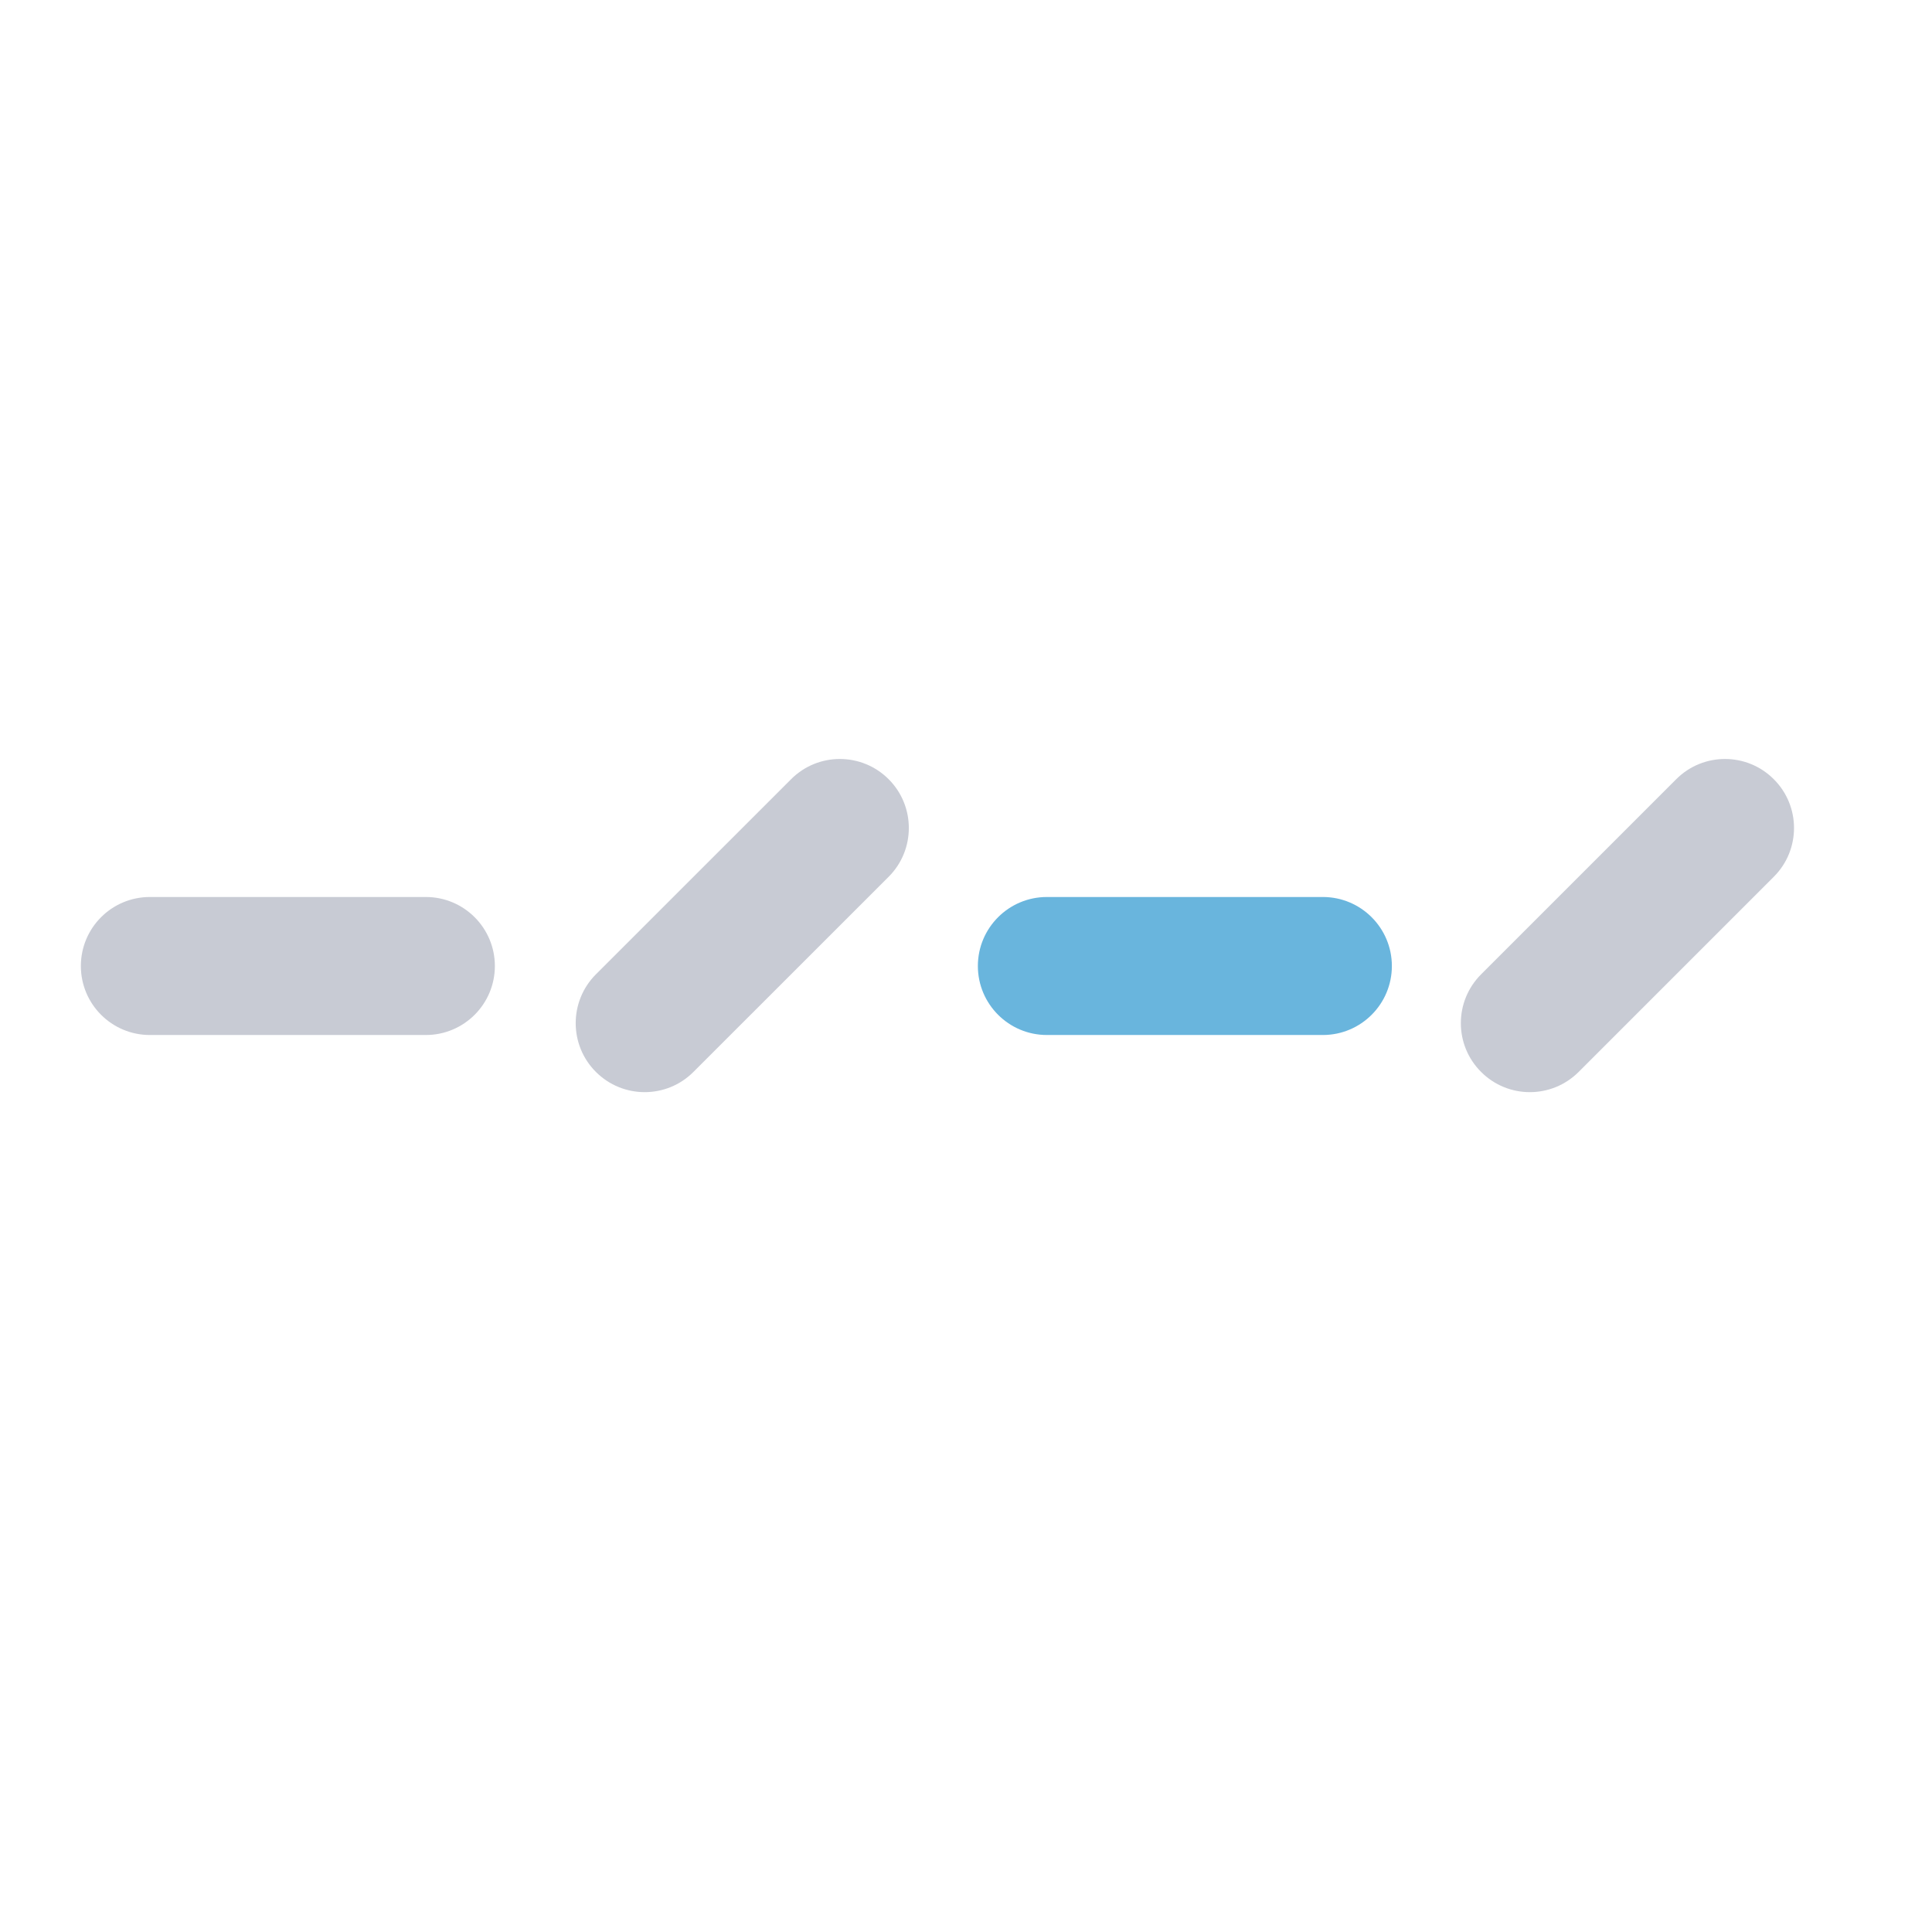 <?xml version="1.0" encoding="UTF-8" standalone="no"?>
<svg width="28px" height="28px" viewBox="0 0 28 28" version="1.1" xmlns="http://www.w3.org/2000/svg" xmlns:xlink="http://www.w3.org/1999/xlink" xmlns:sketch="http://www.bohemiancoding.com/sketch/ns">
    <!-- Generator: Sketch 3.3.2 (12043) - http://www.bohemiancoding.com/sketch -->
    <title>breadcrumbs</title>
    <desc>Created with Sketch.</desc>
    <defs></defs>
    <g id="Page-1" stroke="none" stroke-width="1" fill="none" fill-rule="evenodd" sketch:type="MSPage">
        <g id="breadcrumbs" sketch:type="MSArtboardGroup">
            <g id="Imported-Layers" sketch:type="MSLayerGroup" transform="translate(1, 10)">
                <path d="M0.172,4 L0.172,4 C0.172,4.552 0.619,5 1.172,5 L5.172,5 C5.724,5 6.172,4.552 6.172,4 C6.172,3.448 5.724,3 5.172,3 L1.172,3 C0.619,3 0.172,3.448 0.172,4" id="Fill-1" fill="#C8CBD4" sketch:type="MSShapeGroup"></path>
                <path d="M13.172,4 L13.172,4 C13.172,4.552 13.62,5 14.172,5 L18.172,5 C18.724,5 19.172,4.552 19.172,4 C19.172,3.448 18.724,3 18.172,3 L14.172,3 C13.62,3 13.172,3.448 13.172,4" id="Fill-2" fill="#69B5DD" sketch:type="MSShapeGroup"></path>
                <path d="M7.636,5.535 L7.636,5.535 C8.027,5.926 8.66,5.926 9.05,5.535 L11.879,2.707 C12.269,2.317 12.269,1.683 11.879,1.293 C11.488,0.902 10.855,0.902 10.465,1.293 L7.636,4.121 C7.246,4.512 7.246,5.145 7.636,5.535" id="Fill-3" fill="#C8CBD4" sketch:type="MSShapeGroup"></path>
                <path d="M20.465,5.535 L20.465,5.535 C20.855,5.926 21.488,5.926 21.879,5.535 L24.707,2.707 C25.098,2.317 25.098,1.683 24.707,1.293 C24.317,0.902 23.683,0.902 23.293,1.293 L20.465,4.121 C20.074,4.512 20.074,5.145 20.465,5.535" id="Fill-4" fill="#C8CBD4" sketch:type="MSShapeGroup"></path>
            </g>
        </g>
    </g>
</svg>